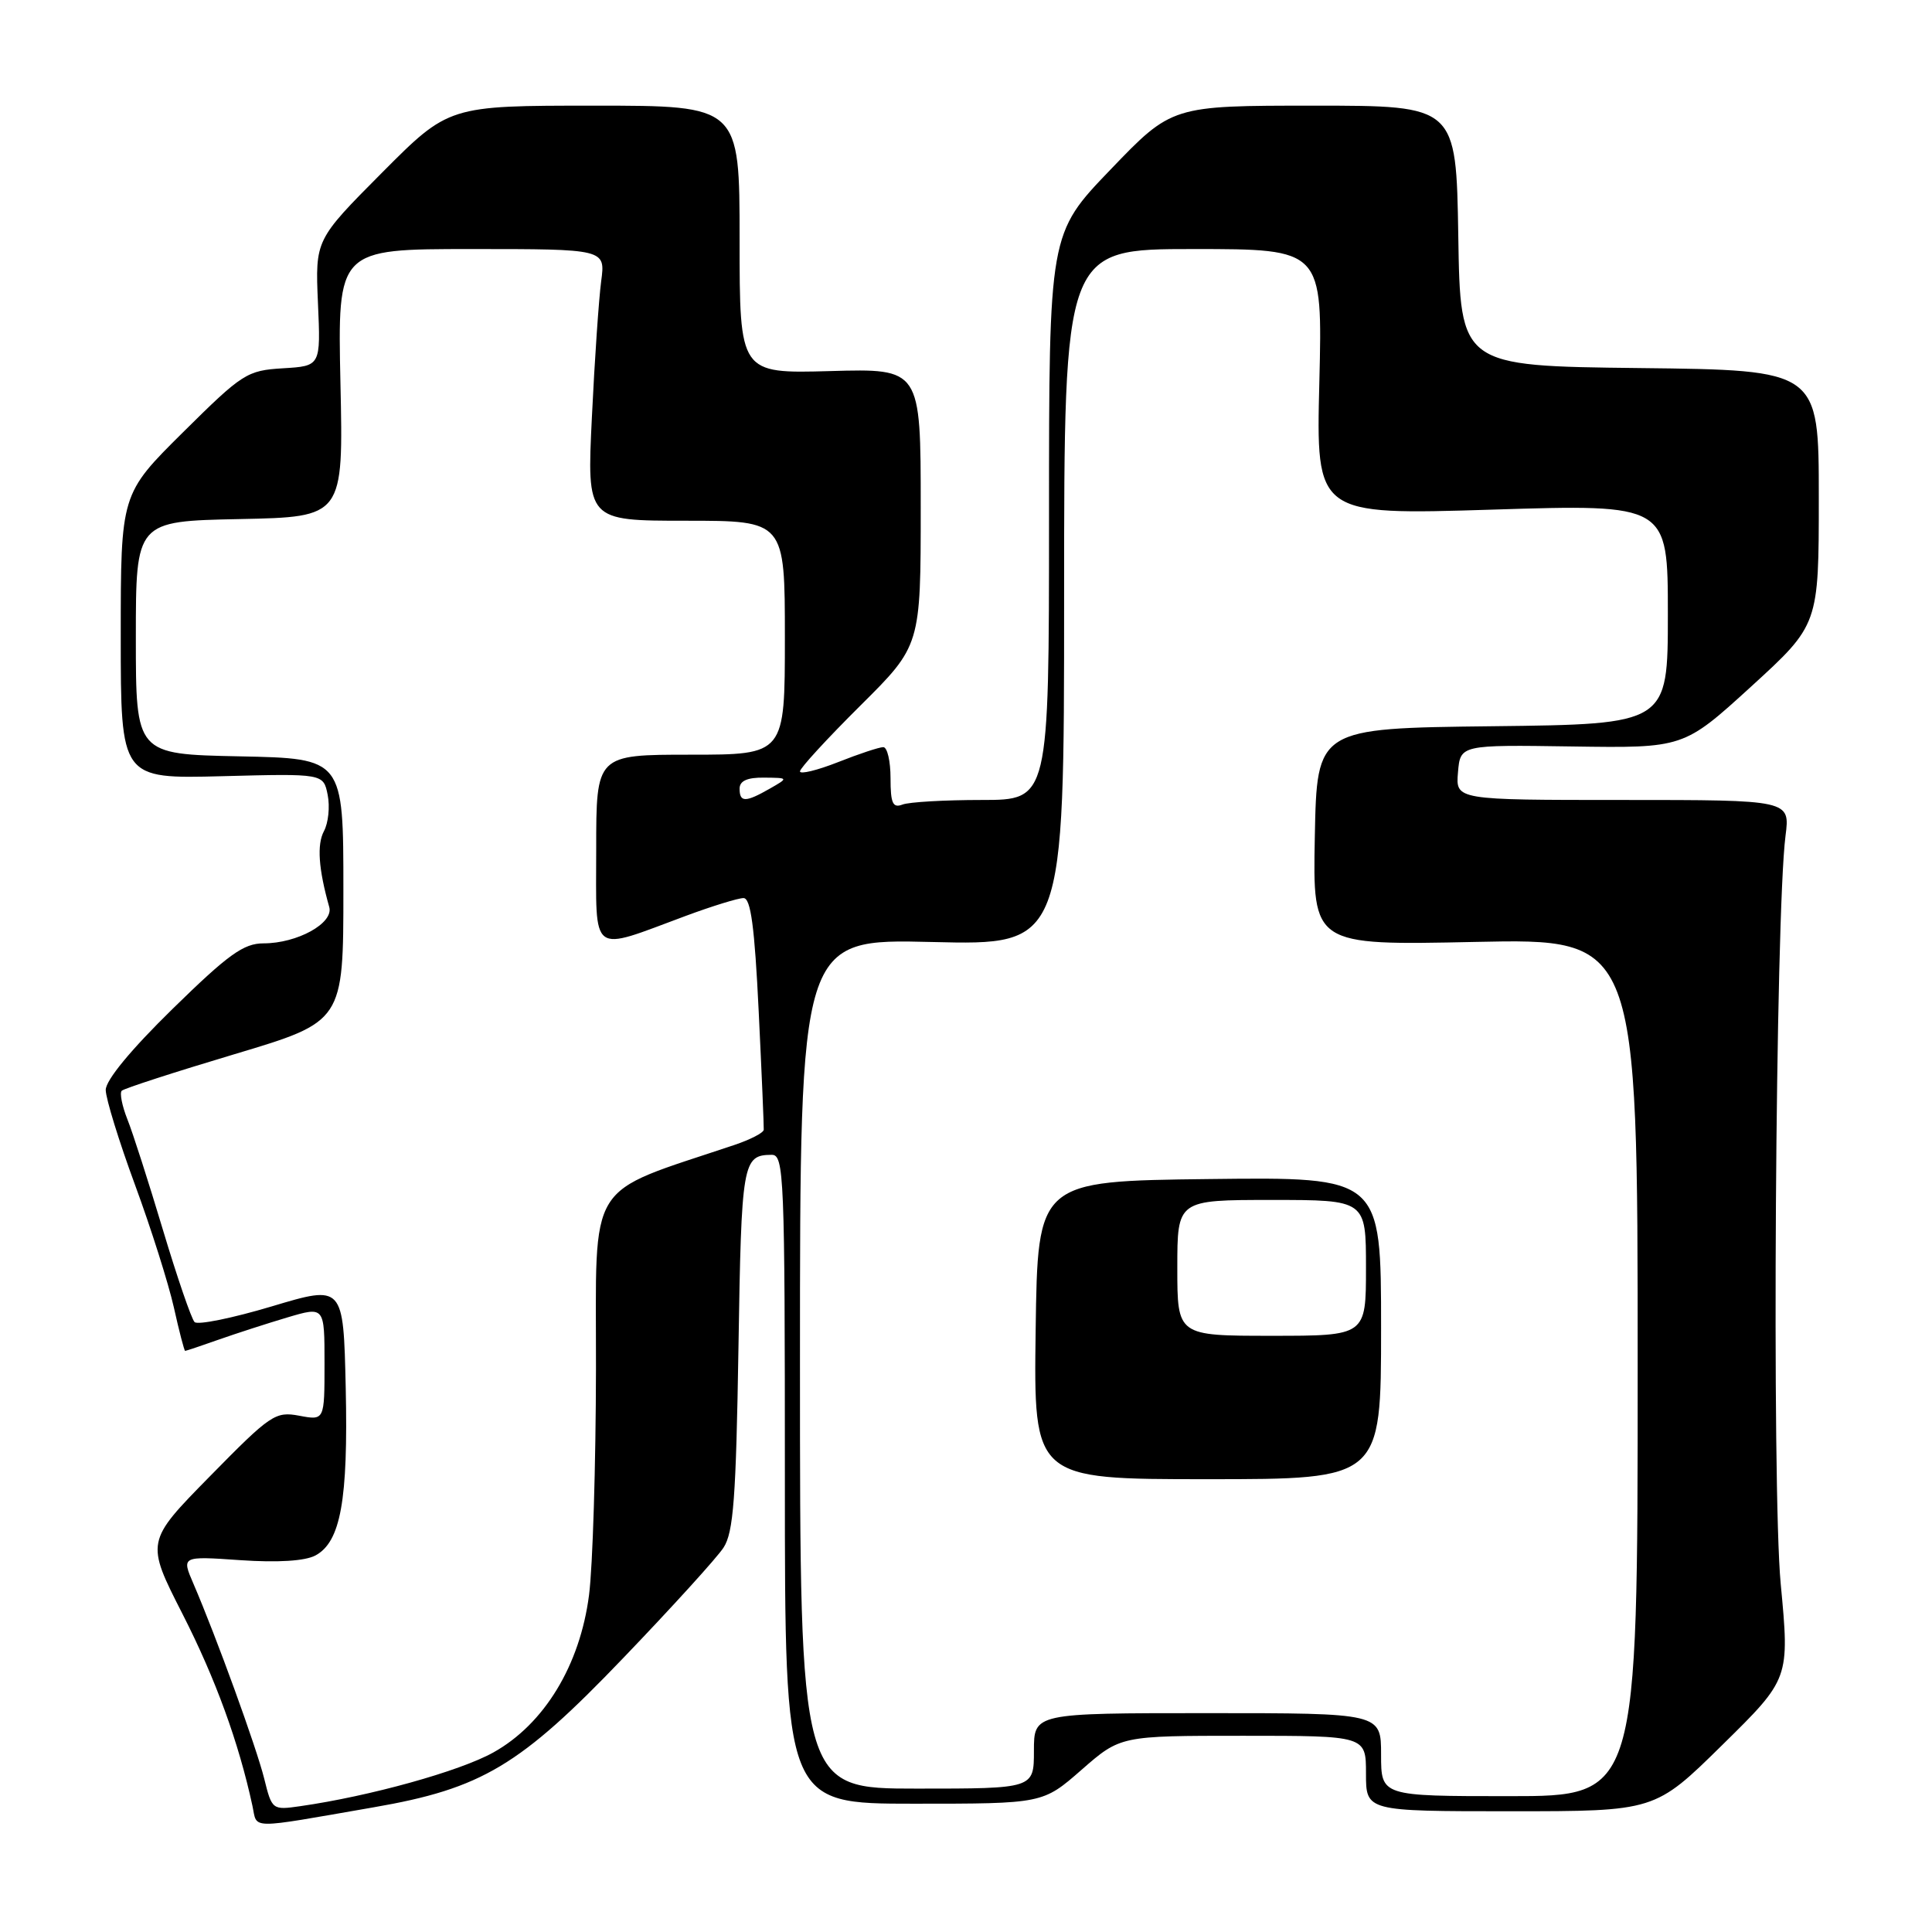 <?xml version="1.0" encoding="UTF-8" standalone="no"?>
<!DOCTYPE svg PUBLIC "-//W3C//DTD SVG 1.1//EN" "http://www.w3.org/Graphics/SVG/1.1/DTD/svg11.dtd" >
<svg xmlns="http://www.w3.org/2000/svg" xmlns:xlink="http://www.w3.org/1999/xlink" version="1.1" viewBox="0 0 256 256">
 <g >
 <path fill="currentColor"
d=" M 49.50 239.48 C 63.84 237.00 68.91 233.97 82.56 219.72 C 89.01 213.00 95.00 206.41 95.87 205.07 C 97.19 203.06 97.53 198.47 97.85 178.57 C 98.24 153.96 98.39 153.05 102.25 153.02 C 103.89 153.00 104.00 155.71 104.00 196.00 C 104.00 239.00 104.00 239.00 121.09 239.00 C 138.18 239.00 138.18 239.00 143.32 234.50 C 148.47 230.00 148.47 230.00 164.73 230.00 C 181.00 230.00 181.00 230.00 181.00 235.00 C 181.00 240.00 181.00 240.00 200.14 240.00 C 219.29 240.00 219.29 240.00 228.21 231.22 C 237.14 222.44 237.14 222.44 235.95 209.83 C 234.76 197.18 235.25 121.21 236.59 110.75 C 237.20 106.00 237.20 106.00 215.04 106.00 C 192.88 106.00 192.88 106.00 193.19 102.34 C 193.50 98.69 193.50 98.69 208.30 98.91 C 223.09 99.13 223.09 99.13 232.05 90.96 C 241.00 82.78 241.00 82.78 241.00 65.91 C 241.00 49.04 241.00 49.04 217.25 48.77 C 193.50 48.50 193.50 48.50 193.23 31.25 C 192.95 14.00 192.95 14.00 174.11 14.00 C 155.28 14.00 155.28 14.00 147.14 22.48 C 139.00 30.95 139.00 30.95 139.00 68.48 C 139.00 106.00 139.00 106.00 130.08 106.00 C 125.18 106.00 120.45 106.27 119.58 106.61 C 118.30 107.10 118.00 106.44 118.00 103.11 C 118.00 100.85 117.57 99.00 117.04 99.00 C 116.51 99.00 113.81 99.89 111.04 100.99 C 108.27 102.08 106.00 102.63 106.00 102.21 C 106.00 101.79 109.60 97.87 114.00 93.50 C 122.00 85.55 122.00 85.55 122.00 67.19 C 122.00 48.83 122.00 48.83 110.00 49.17 C 98.00 49.50 98.00 49.50 98.00 31.75 C 98.00 14.00 98.00 14.00 78.73 14.00 C 59.46 14.00 59.46 14.00 50.61 22.89 C 41.77 31.78 41.77 31.78 42.13 40.14 C 42.50 48.50 42.50 48.50 37.50 48.80 C 32.72 49.09 32.14 49.46 24.25 57.28 C 16.00 65.46 16.00 65.46 16.00 84.33 C 16.00 103.20 16.00 103.20 29.43 102.85 C 42.85 102.50 42.85 102.50 43.42 105.33 C 43.73 106.89 43.51 109.05 42.92 110.14 C 41.98 111.91 42.20 115.13 43.63 120.20 C 44.22 122.33 39.39 125.00 34.92 125.00 C 32.28 125.00 30.26 126.45 22.87 133.68 C 17.33 139.10 14.00 143.14 14.01 144.43 C 14.02 145.57 15.76 151.22 17.89 157.00 C 20.02 162.78 22.33 170.09 23.04 173.25 C 23.74 176.41 24.42 179.00 24.53 179.00 C 24.65 179.00 26.65 178.33 28.97 177.51 C 31.30 176.69 35.41 175.36 38.10 174.56 C 43.00 173.11 43.00 173.11 43.00 180.67 C 43.00 188.22 43.00 188.22 39.65 187.59 C 36.48 187.00 35.86 187.42 27.81 195.62 C 19.30 204.28 19.30 204.28 24.20 213.89 C 28.56 222.45 31.63 230.87 33.45 239.29 C 34.13 242.42 32.67 242.40 49.50 239.48 Z  M 35.01 235.68 C 33.98 231.54 28.66 216.88 25.63 209.85 C 24.05 206.19 24.05 206.19 31.85 206.73 C 36.81 207.07 40.42 206.84 41.79 206.11 C 45.14 204.32 46.14 198.78 45.81 183.88 C 45.50 170.26 45.50 170.26 36.02 173.10 C 30.80 174.66 26.20 175.60 25.78 175.18 C 25.37 174.77 23.48 169.27 21.59 162.97 C 19.70 156.66 17.58 150.05 16.87 148.29 C 16.17 146.52 15.84 144.83 16.13 144.53 C 16.43 144.23 23.16 142.05 31.09 139.68 C 45.50 135.37 45.50 135.37 45.50 117.93 C 45.50 100.50 45.50 100.50 31.75 100.22 C 18.00 99.94 18.00 99.94 18.00 84.50 C 18.00 69.06 18.00 69.06 31.75 68.78 C 45.50 68.50 45.50 68.50 45.11 50.75 C 44.73 33.00 44.73 33.00 62.48 33.00 C 80.23 33.00 80.23 33.00 79.66 37.25 C 79.35 39.59 78.79 47.69 78.43 55.25 C 77.76 69.00 77.76 69.00 90.88 69.00 C 104.00 69.00 104.00 69.00 104.00 84.50 C 104.00 100.00 104.00 100.00 91.50 100.00 C 79.00 100.00 79.00 100.00 79.00 112.52 C 79.00 126.83 78.04 126.12 90.87 121.36 C 94.37 120.06 97.82 119.00 98.52 119.00 C 99.48 119.00 99.99 122.82 100.53 133.99 C 100.93 142.24 101.23 149.31 101.20 149.70 C 101.17 150.10 99.43 151.00 97.32 151.71 C 77.44 158.39 79.00 155.86 78.97 181.35 C 78.95 194.08 78.54 207.58 78.05 211.35 C 76.85 220.66 72.11 228.46 65.37 232.21 C 60.91 234.70 49.00 238.01 39.77 239.33 C 36.09 239.86 36.03 239.81 35.01 235.68 Z  M 183.00 232.50 C 183.00 227.00 183.00 227.00 160.00 227.00 C 137.00 227.00 137.00 227.00 137.00 232.00 C 137.00 237.00 137.00 237.00 121.50 237.00 C 106.00 237.00 106.00 237.00 106.00 180.69 C 106.00 124.39 106.00 124.39 123.50 124.82 C 141.00 125.25 141.00 125.25 141.00 79.13 C 141.00 33.00 141.00 33.00 158.13 33.00 C 175.25 33.00 175.25 33.00 174.82 50.63 C 174.38 68.25 174.38 68.25 197.69 67.53 C 221.00 66.80 221.00 66.80 221.00 81.38 C 221.00 95.96 221.00 95.96 197.75 96.23 C 174.50 96.50 174.50 96.50 174.22 110.88 C 173.94 125.27 173.94 125.27 195.47 124.81 C 217.00 124.35 217.00 124.35 217.00 181.17 C 217.00 238.00 217.00 238.00 200.00 238.00 C 183.00 238.00 183.00 238.00 183.00 232.50 Z  M 183.00 175.98 C 183.00 155.96 183.00 155.96 160.25 156.23 C 137.50 156.50 137.50 156.50 137.23 176.25 C 136.96 196.00 136.96 196.00 159.98 196.00 C 183.00 196.00 183.00 196.00 183.00 175.98 Z  M 98.00 104.50 C 98.00 103.47 99.01 103.01 101.25 103.04 C 104.50 103.07 104.50 103.07 102.00 104.50 C 98.78 106.34 98.00 106.34 98.00 104.50 Z  M 156.00 168.00 C 156.00 159.00 156.00 159.00 168.50 159.00 C 181.00 159.00 181.00 159.00 181.00 168.00 C 181.00 177.00 181.00 177.00 168.50 177.00 C 156.00 177.00 156.00 177.00 156.00 168.00 Z "/>
</g>
</svg>